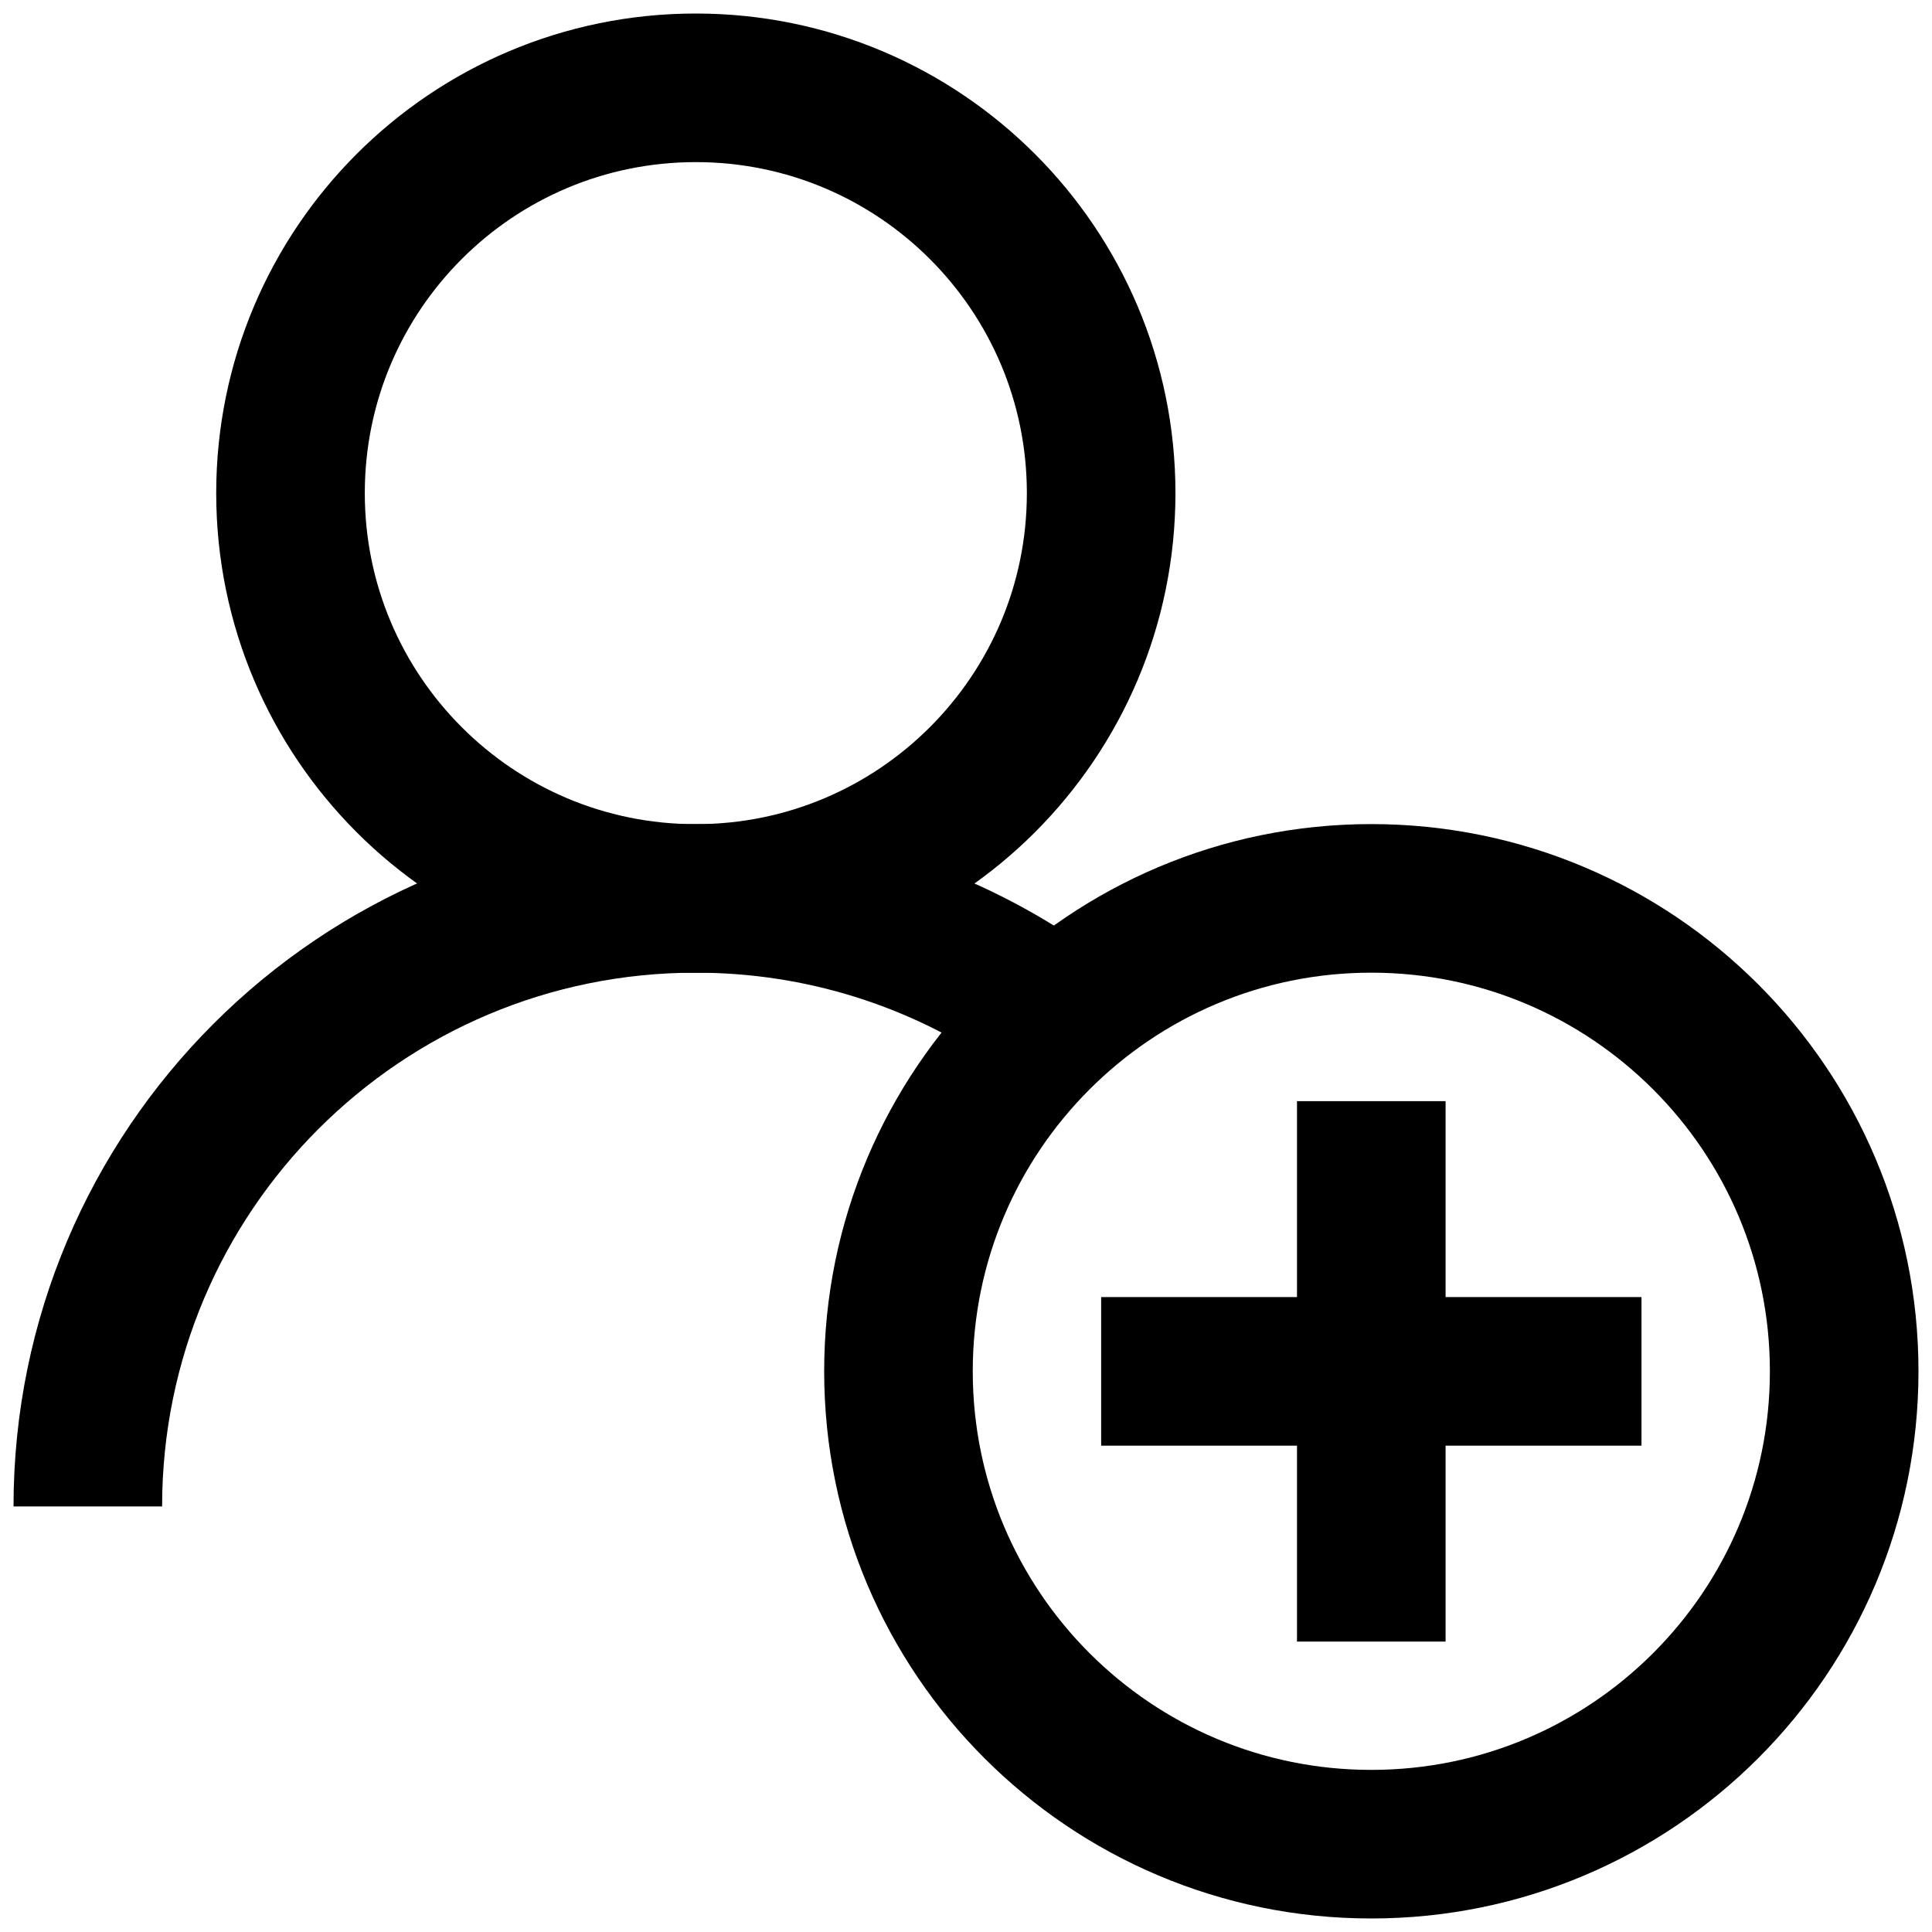 <svg width="22" height="22" viewBox="0 0 22 22" fill="none" xmlns="http://www.w3.org/2000/svg">
<path d="M7.923 10.231C10.472 10.231 12.539 8.164 12.539 5.615C12.539 3.066 10.472 1 7.923 1C5.374 1 3.308 3.066 3.308 5.615C3.308 8.164 5.374 10.231 7.923 10.231Z" stroke="currentColor"  stroke-width="1.692" stroke-miterlimit="10"/>
<path d="M1 17.154C1 13.33 4.099 10.23 7.923 10.23C9.357 10.23 10.689 10.667 11.794 11.413" stroke="currentColor"  stroke-width="1.692" stroke-miterlimit="10"/>
<path d="M15.615 21C18.589 21 21 18.589 21 15.615C21 12.641 18.589 10.23 15.615 10.23C12.642 10.23 10.231 12.641 10.231 15.615C10.231 18.589 12.642 21 15.615 21Z" stroke="currentColor"  stroke-width="1.692" stroke-miterlimit="10"/>
<path d="M15.615 18.693V12.539" stroke="currentColor"  stroke-width="1.692" stroke-miterlimit="10"/>
<path d="M12.539 15.616H18.692" stroke="currentColor"   stroke-width="1.692" stroke-miterlimit="10"/>
</svg>
